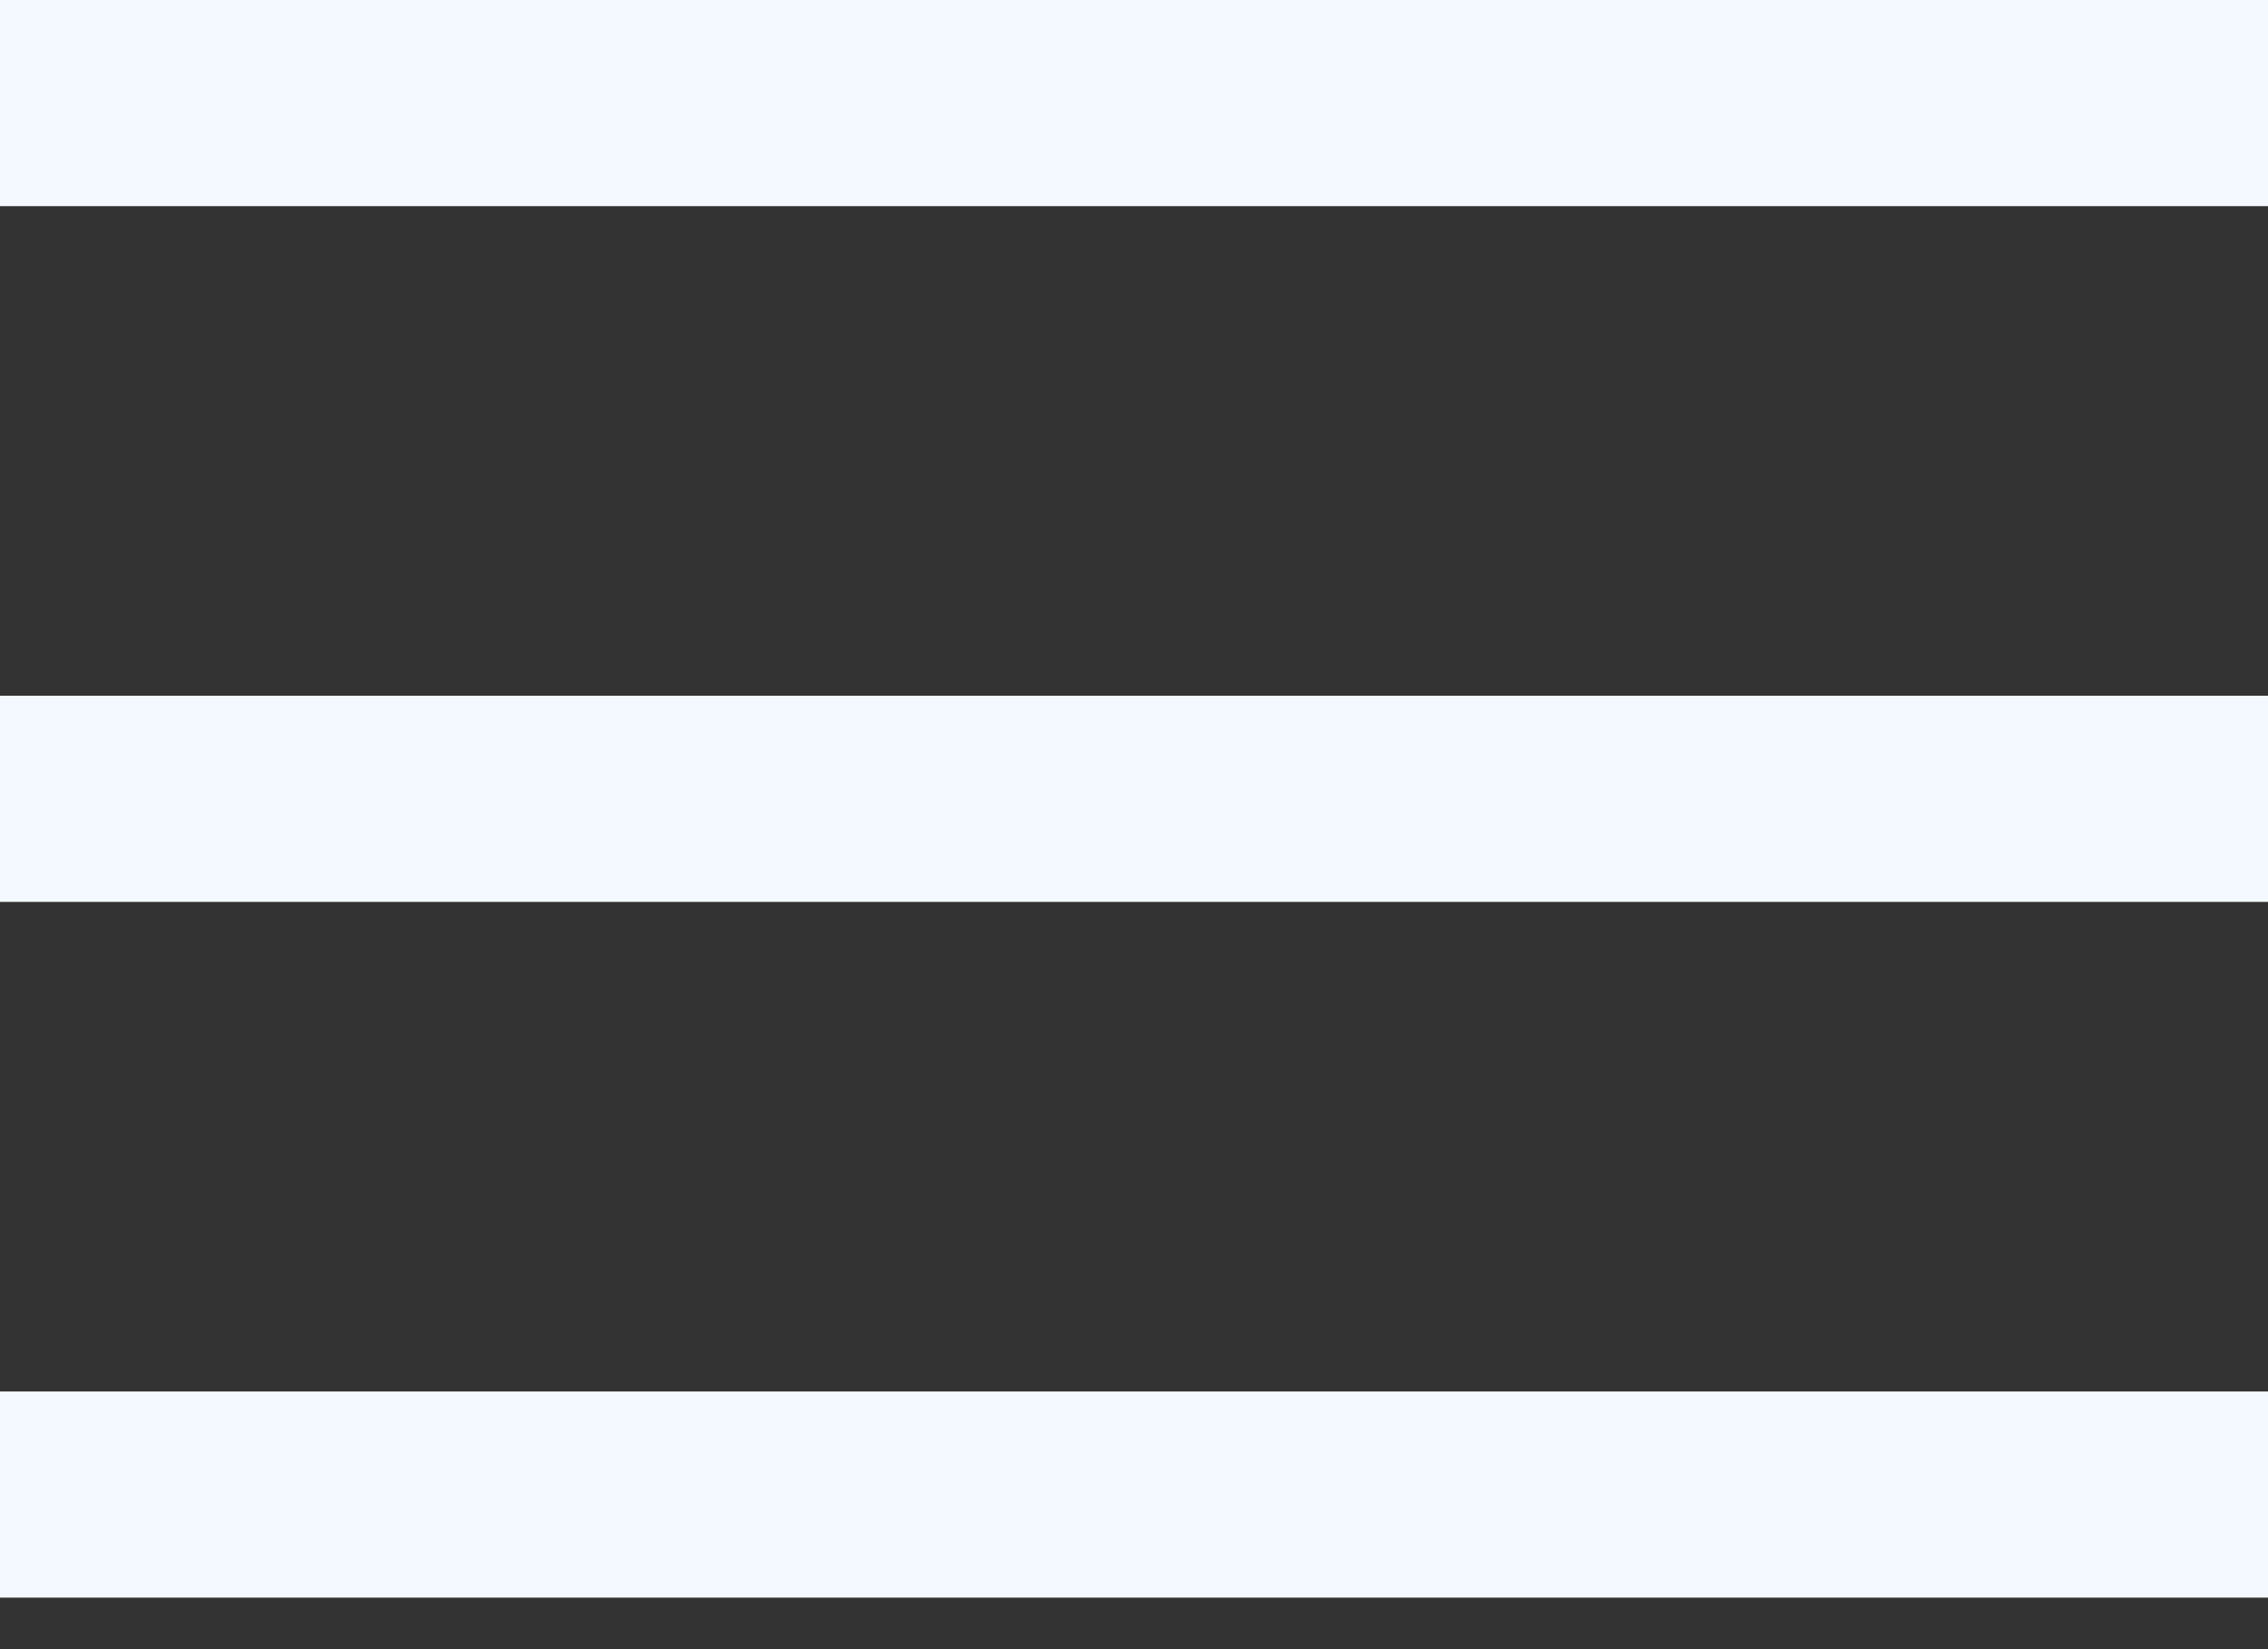 <svg width="22" height="16" viewBox="0 0 22 16" fill="none" xmlns="http://www.w3.org/2000/svg">
<rect x="0" y="0" width="22" height="16" fill="#333333" stroke="none"/>
<rect width="22" height="2" fill="#F3F9FE"/>
<rect y="6.75" width="22" height="2" fill="#F3F9FE"/>
<rect y="13.5" width="22" height="2" fill="#F3F9FE"/>
</svg>
